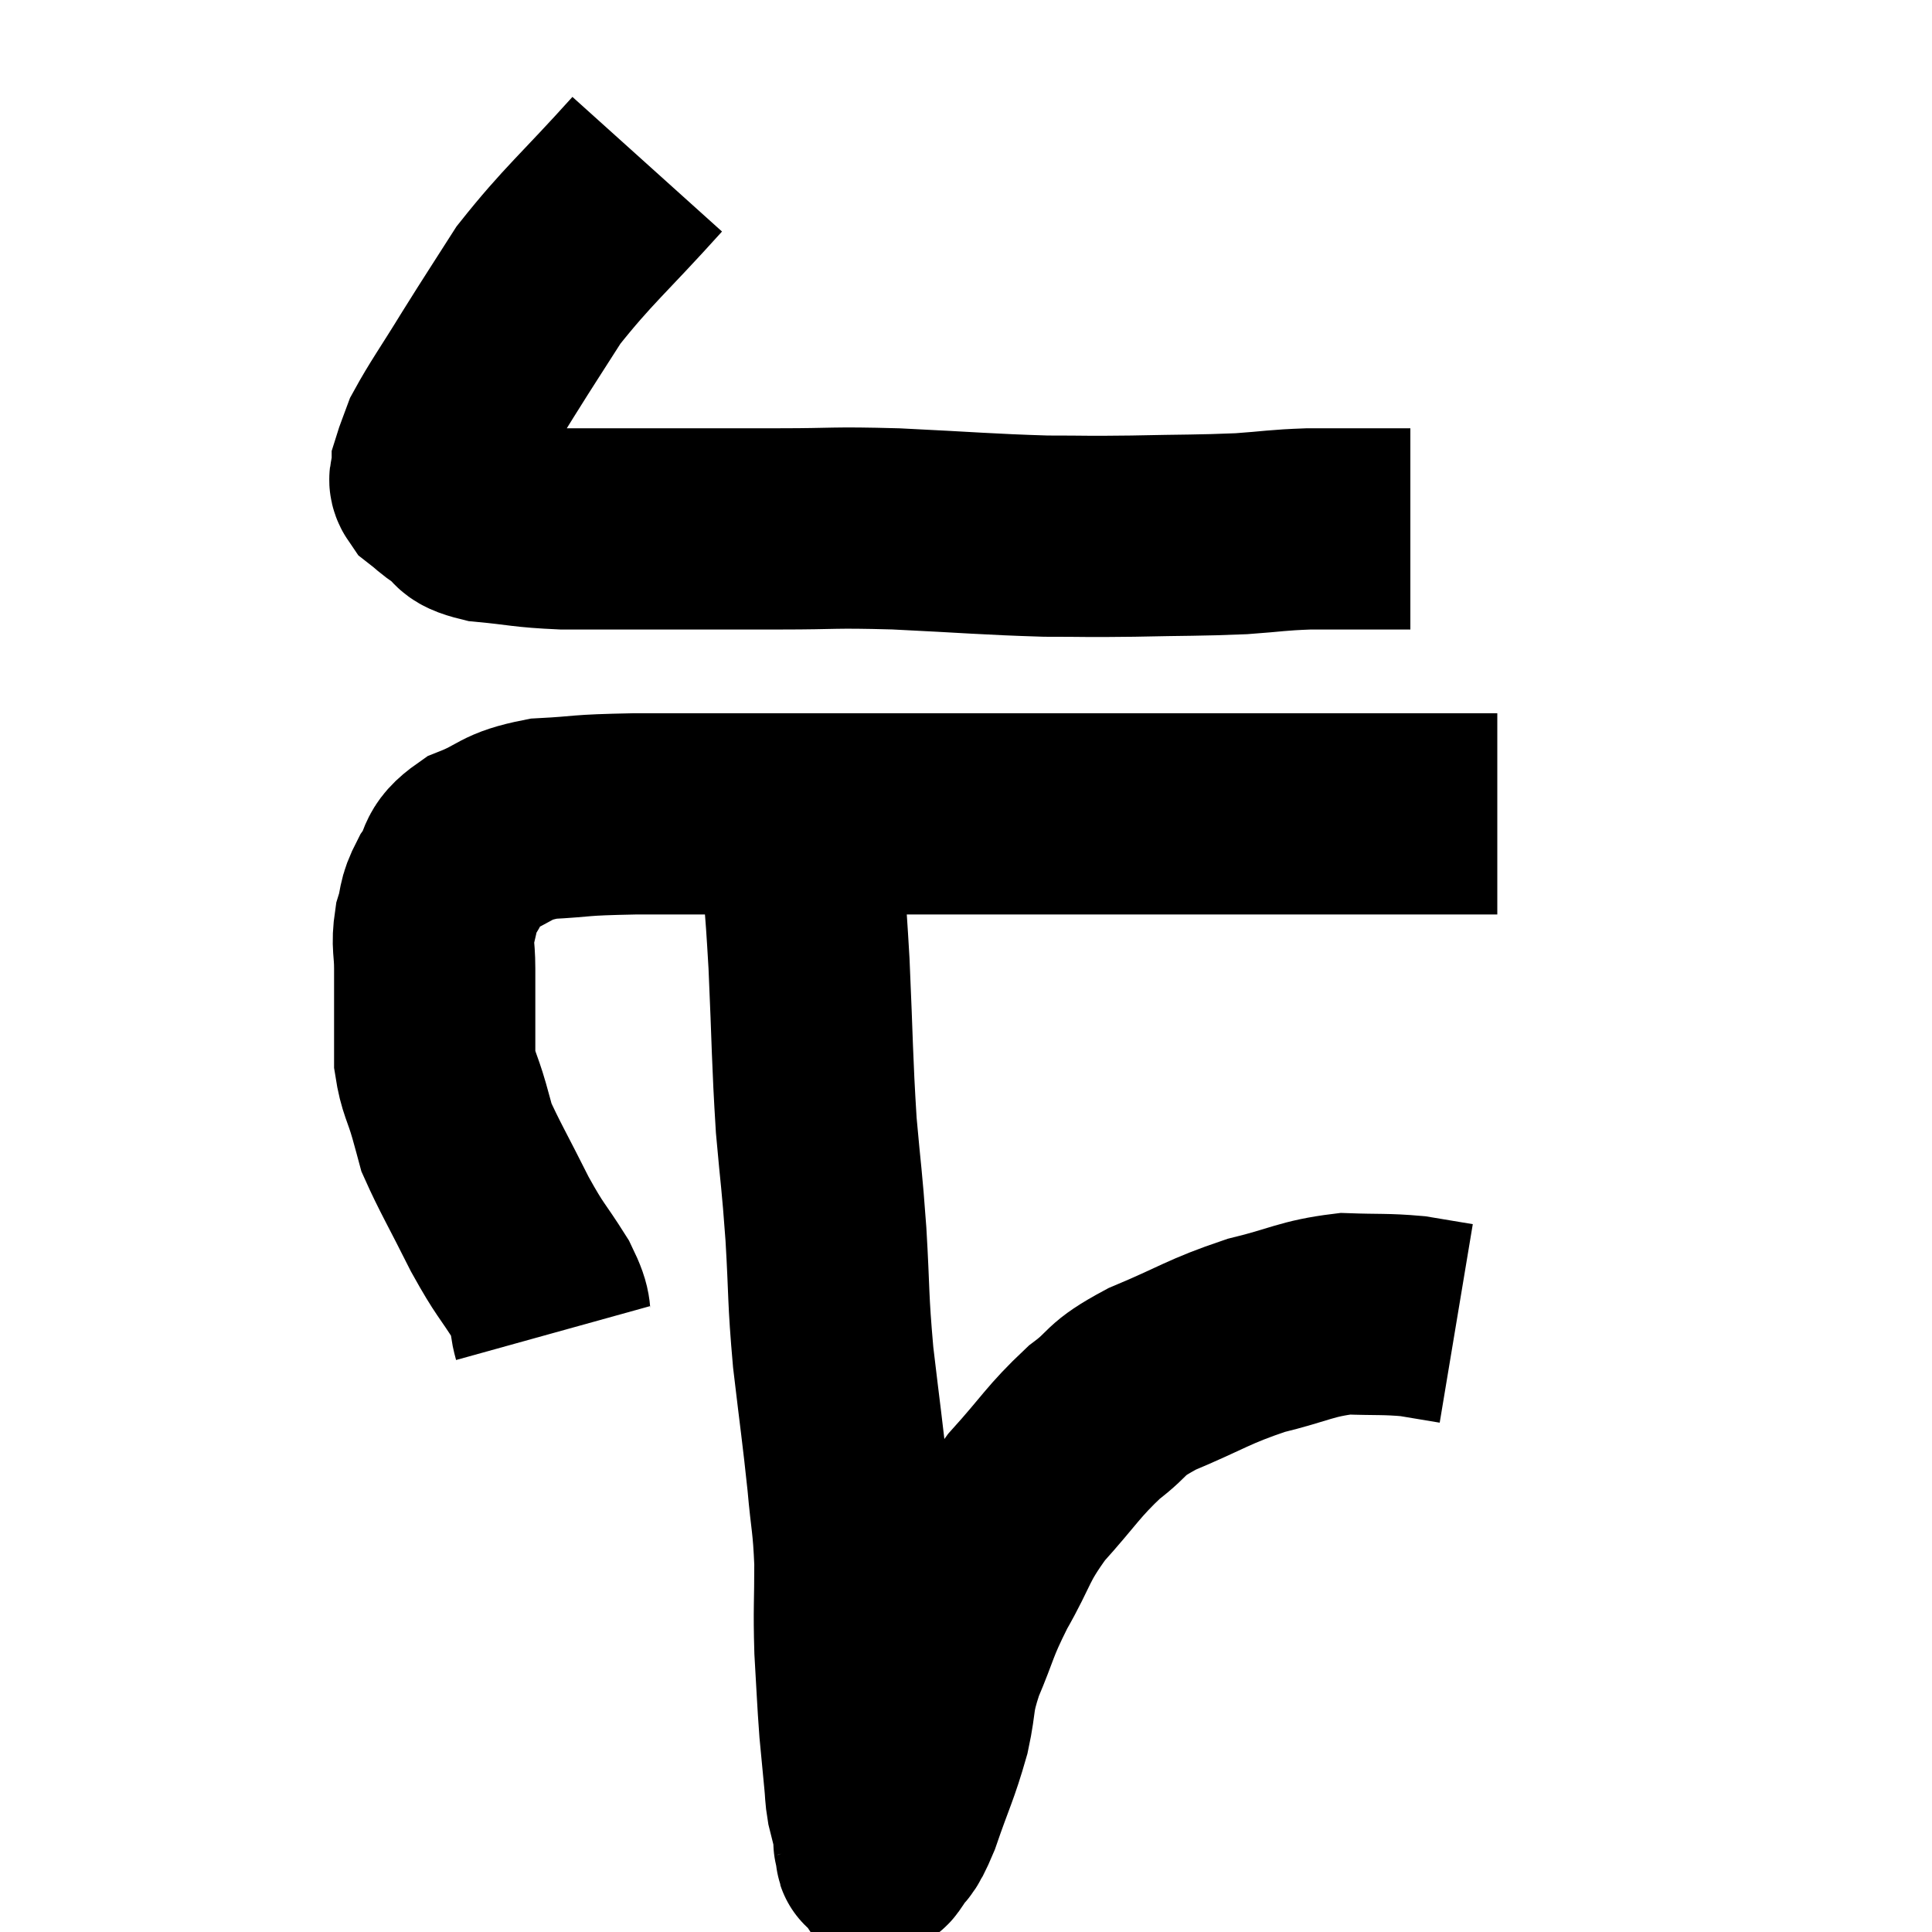<svg width="48" height="48" viewBox="0 0 48 48" xmlns="http://www.w3.org/2000/svg"><path d="M 16.08 4.08 C 14.73 5.58, 14.37 5.835, 13.38 7.08 C 12.75 8.07, 12.72 8.1, 12.12 9.06 C 11.55 9.99, 11.325 10.29, 10.98 10.92 C 10.86 11.25, 10.8 11.385, 10.74 11.58 C 10.74 11.64, 10.74 11.58, 10.74 11.7 C 10.74 11.88, 10.605 11.865, 10.74 12.06 C 11.01 12.27, 10.95 12.255, 11.28 12.48 C 11.67 12.72, 11.385 12.795, 12.06 12.96 C 13.02 13.05, 12.99 13.095, 13.98 13.14 C 15 13.14, 14.67 13.14, 16.02 13.14 C 17.7 13.14, 17.82 13.14, 19.38 13.14 C 20.82 13.14, 20.61 13.095, 22.26 13.14 C 24.12 13.23, 24.51 13.275, 25.98 13.32 C 27.06 13.32, 26.925 13.335, 28.14 13.32 C 29.49 13.29, 29.745 13.305, 30.84 13.26 C 31.68 13.2, 31.695 13.17, 32.52 13.14 C 33.33 13.14, 33.585 13.14, 34.14 13.14 C 34.44 13.14, 34.515 13.14, 34.74 13.14 L 35.04 13.14" fill="none" stroke="black" stroke-width="5"></path><path d="M 13.74 33.12 C 13.59 32.58, 13.77 32.715, 13.44 32.04 C 12.93 31.23, 12.945 31.365, 12.42 30.42 C 11.88 29.34, 11.655 28.965, 11.34 28.26 C 11.25 27.93, 11.295 28.08, 11.16 27.6 C 10.98 26.97, 10.89 26.925, 10.8 26.34 C 10.8 25.8, 10.8 25.83, 10.8 25.26 C 10.8 24.66, 10.8 24.63, 10.8 24.06 C 10.8 23.52, 10.725 23.49, 10.8 22.98 C 10.95 22.5, 10.845 22.515, 11.1 22.02 C 11.46 21.51, 11.22 21.42, 11.82 21 C 12.66 20.67, 12.51 20.535, 13.5 20.34 C 14.64 20.28, 14.235 20.25, 15.78 20.22 C 17.73 20.22, 17.595 20.22, 19.68 20.22 C 21.9 20.22, 21.945 20.22, 24.12 20.22 C 26.25 20.22, 26.52 20.22, 28.38 20.22 C 29.97 20.22, 29.745 20.22, 31.56 20.22 C 33.6 20.22, 34.23 20.22, 35.64 20.22 C 36.42 20.22, 36.81 20.22, 37.2 20.22 L 37.2 20.22" fill="none" stroke="black" stroke-width="5"></path><path d="M 19.92 19.68 C 19.89 20.19, 19.815 19.635, 19.86 20.7 C 19.98 22.32, 19.995 22.125, 20.1 23.94 C 20.19 25.95, 20.175 26.28, 20.28 27.96 C 20.4 29.31, 20.415 29.22, 20.52 30.66 C 20.61 32.19, 20.565 32.19, 20.7 33.72 C 20.88 35.25, 20.925 35.505, 21.06 36.78 C 21.15 37.8, 21.195 37.77, 21.24 38.82 C 21.24 39.9, 21.21 39.945, 21.24 40.98 C 21.3 41.97, 21.3 42.15, 21.36 42.96 C 21.42 43.59, 21.435 43.755, 21.48 44.22 C 21.51 44.52, 21.495 44.55, 21.54 44.82 C 21.6 45.06, 21.63 45.18, 21.66 45.3 C 21.66 45.3, 21.645 45.255, 21.66 45.3 C 21.69 45.39, 21.705 45.36, 21.72 45.48 C 21.72 45.63, 21.72 45.705, 21.72 45.78 C 21.72 45.78, 21.705 45.735, 21.72 45.78 C 21.75 45.87, 21.75 45.915, 21.78 45.96 C 21.81 45.96, 21.69 46.185, 21.84 45.96 C 22.11 45.51, 22.065 45.81, 22.38 45.06 C 22.74 44.01, 22.83 43.905, 23.1 42.96 C 23.28 42.12, 23.16 42.195, 23.46 41.28 C 23.88 40.29, 23.79 40.32, 24.3 39.3 C 24.9 38.25, 24.78 38.19, 25.5 37.2 C 26.34 36.27, 26.4 36.075, 27.18 35.34 C 27.9 34.8, 27.615 34.8, 28.62 34.26 C 29.91 33.72, 30 33.585, 31.2 33.18 C 32.31 32.91, 32.445 32.76, 33.42 32.64 C 34.26 32.67, 34.41 32.64, 35.1 32.7 C 35.64 32.79, 35.91 32.835, 36.18 32.88 L 36.18 32.88" fill="none" stroke="black" stroke-width="5"></path></svg>